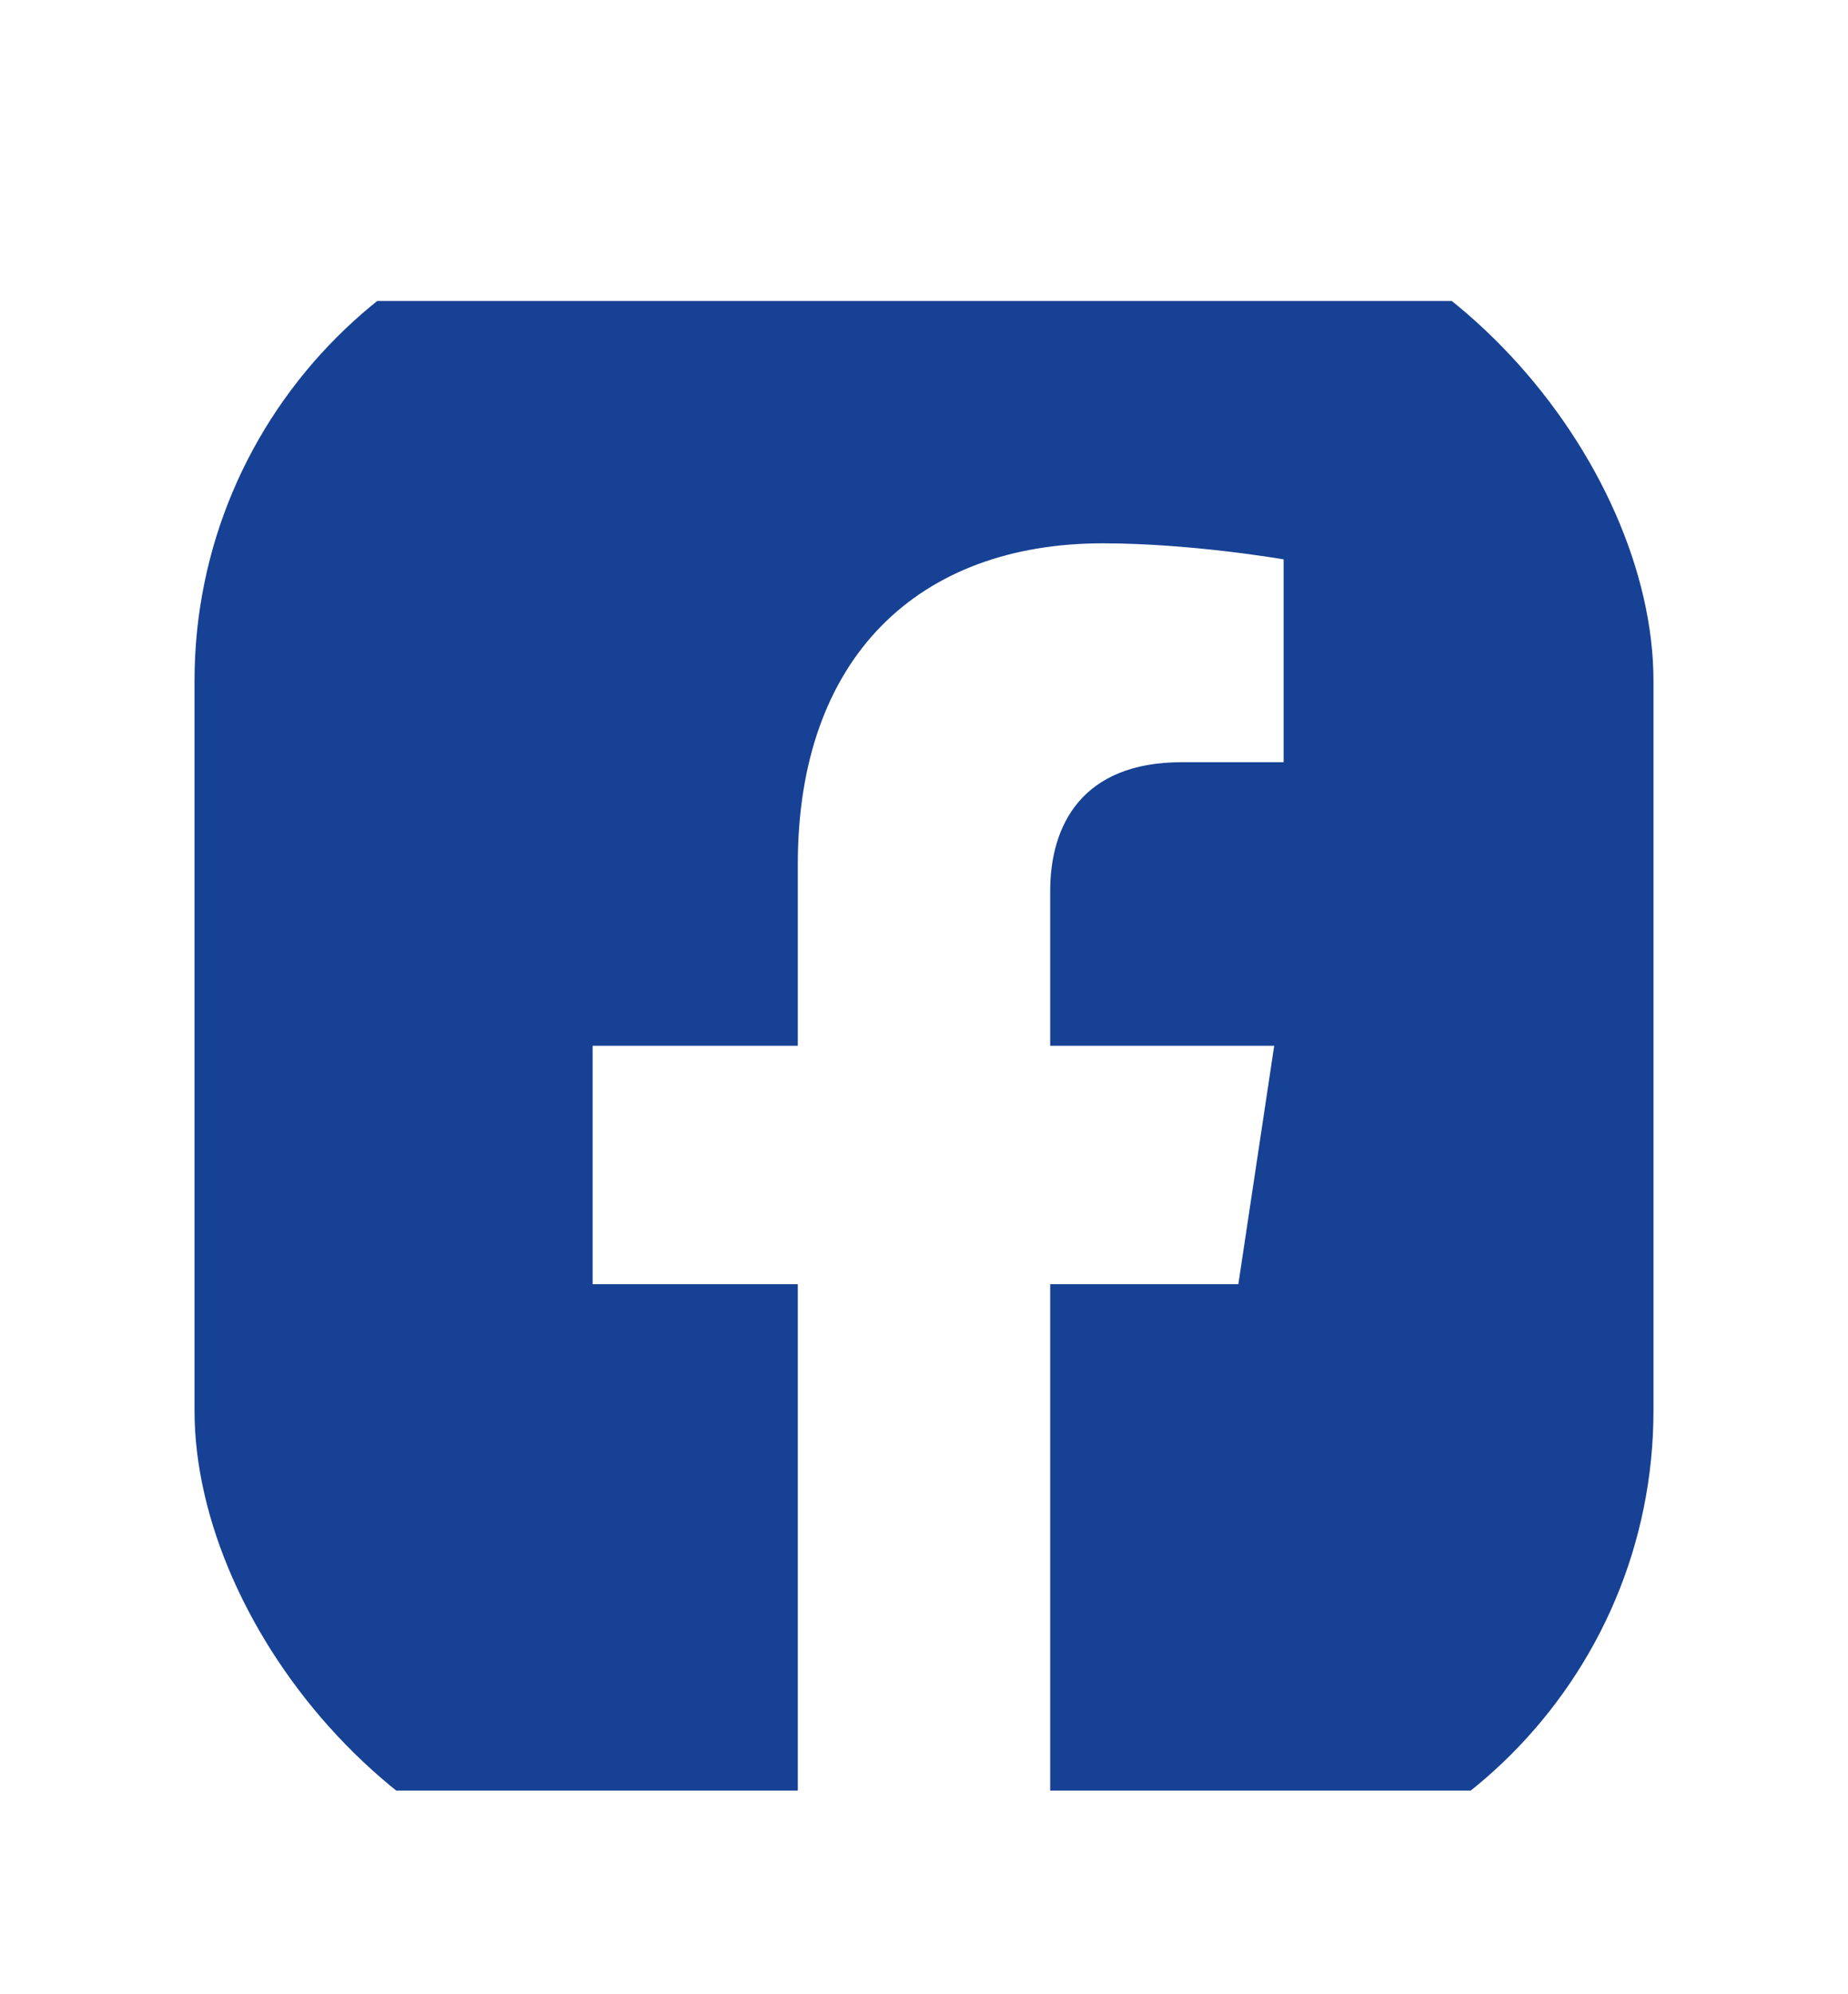 <svg width="38" height="41" viewBox="0 0 38 41" fill="none" xmlns="http://www.w3.org/2000/svg">
<g filter="url(#filter0_d)">
<g clip-path="url(#clip0)">
<path d="M30.786 2.188H7.214C6.362 2.188 5.544 2.533 4.941 3.149C4.339 3.764 4 4.599 4 5.469V29.531C4 30.401 4.339 31.236 4.941 31.851C5.544 32.467 6.362 32.812 7.214 32.812H16.405V22.401H12.186V17.5H16.405V13.765C16.405 9.516 18.883 7.17 22.678 7.17C24.495 7.17 26.395 7.5 26.395 7.5V11.67H24.302C22.238 11.67 21.595 12.977 21.595 14.318V17.5H26.201L25.464 22.401H21.595V32.812H30.786C31.638 32.812 32.456 32.467 33.059 31.851C33.661 31.236 34 30.401 34 29.531V5.469C34 4.599 33.661 3.764 33.059 3.149C32.456 2.533 31.638 2.188 30.786 2.188Z" fill="#164194"/>
</g>
</g>
<defs>
<filter id="filter0_d" x="0" y="0" width="38" height="43" filterUnits="userSpaceOnUse" color-interpolation-filters="sRGB">
<feFlood flood-opacity="0" result="BackgroundImageFix"/>
<feColorMatrix in="SourceAlpha" type="matrix" values="0 0 0 0 0 0 0 0 0 0 0 0 0 0 0 0 0 0 127 0"/>
<feOffset dy="4"/>
<feGaussianBlur stdDeviation="2"/>
<feColorMatrix type="matrix" values="0 0 0 0 0 0 0 0 0 0 0 0 0 0 0 0 0 0 0.25 0"/>
<feBlend mode="normal" in2="BackgroundImageFix" result="effect1_dropShadow"/>
<feBlend mode="normal" in="SourceGraphic" in2="effect1_dropShadow" result="shape"/>
</filter>
<clipPath id="clip0">
<rect x="4" width="30" height="35" rx="10" fill="white"/>
</clipPath>
</defs>
</svg>

